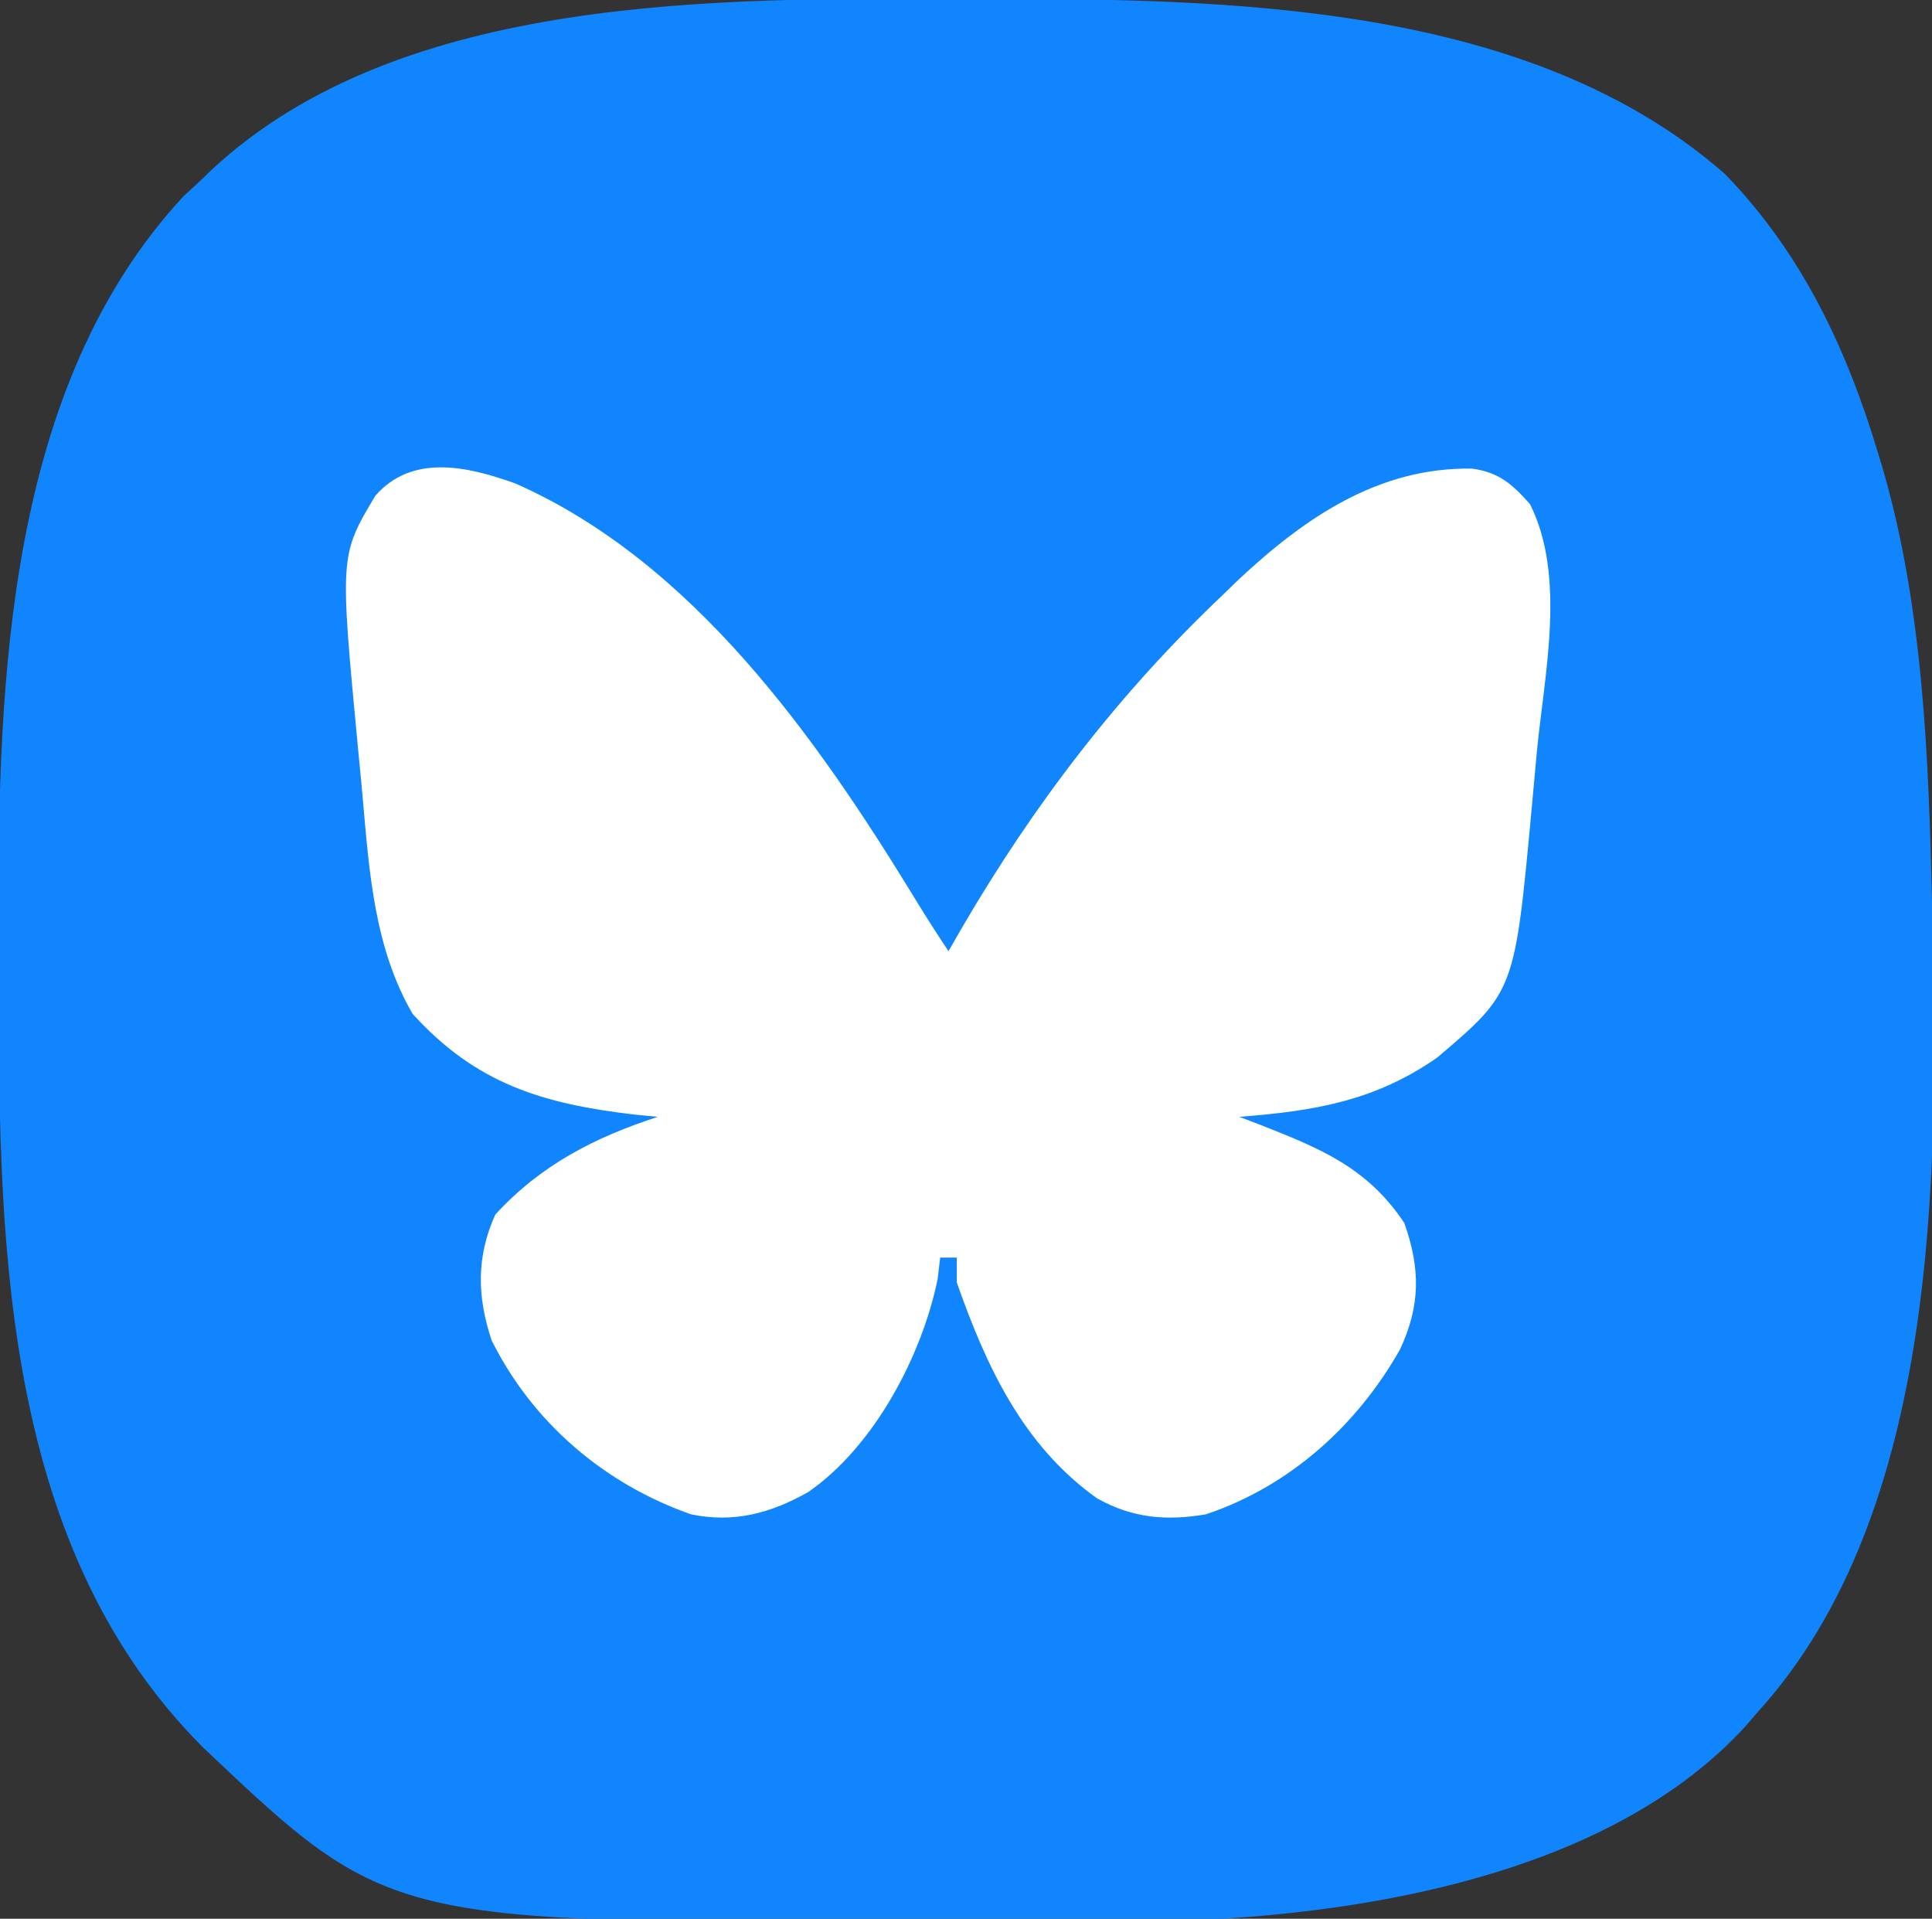 <?xml version="1.0" encoding="UTF-8" standalone="no"?>
<svg
   version="1.1"
   width="289"
   height="287"
   id="svg868"
   sodipodi:docname="bluesky.svg"
   inkscape:version="1.2.1 (9c6d41e410, 2022-07-14)"
   inkscape:export-filename="bluesky.png"
   inkscape:export-xdpi="96"
   inkscape:export-ydpi="96"
   xmlns:inkscape="http://www.inkscape.org/namespaces/inkscape"
   xmlns:sodipodi="http://sodipodi.sourceforge.net/DTD/sodipodi-0.dtd"
   xmlns="http://www.w3.org/2000/svg"
   xmlns:svg="http://www.w3.org/2000/svg">
  <rect width="100%" height="100%" fill="#333333" stroke="none"/>
  <defs
     id="defs872" />
  <sodipodi:namedview
     id="namedview870"
     pagecolor="#ffffff"
     bordercolor="#000000"
     borderopacity="0.25"
     inkscape:showpageshadow="2"
     inkscape:pageopacity="0.0"
     inkscape:pagecheckerboard="0"
     inkscape:deskcolor="#d1d1d1"
     showgrid="false"
     inkscape:zoom="2.8885017"
     inkscape:cx="107.32208"
     inkscape:cy="143.6731"
     inkscape:window-width="1920"
     inkscape:window-height="1009"
     inkscape:window-x="-8"
     inkscape:window-y="-8"
     inkscape:window-maximized="1"
     inkscape:current-layer="svg868" />
  <path
     d="M0 0 C1.362 0 1.362 0 2.751 0.001 C39.322 0.051 84.281 0.547 113.562 26.188 C125.162 38.119 131.858 52.474 136.562 68.188 C136.758 68.835 136.954 69.482 137.156 70.148 C143.242 90.986 144.069 113.599 144.562 135.188 C144.584 136.001 144.606 136.814 144.629 137.652 C145.541 175.605 145.626 226.336 118.562 256.188 C117.921 256.933 117.279 257.678 116.617 258.445 C97.375 279.392 63.613 285.865 36.327 287.306 C31.154 287.487 25.981 287.494 20.805 287.488 C19.162 287.492 17.518 287.497 15.875 287.501 C12.458 287.509 9.042 287.508 5.625 287.503 C2.177 287.499 -1.27 287.505 -4.718 287.524 C-86.22 287.951 -86.22 287.951 -114.09 261.539 C-143.587 231.993 -144.626 187.886 -144.623 148.509 C-144.625 145.221 -144.643 141.933 -144.662 138.645 C-144.759 101.968 -143.389 57.982 -117 29.562 C-116.154 28.779 -115.309 27.995 -114.438 27.188 C-113.888 26.656 -113.339 26.125 -112.773 25.578 C-84.313 -0.891 -36.434 -0.041 0 0 Z "
     fill="#0070FD"
     transform="translate(144.438,-0.188)"
     id="path566"
     style="fill:#1185fd;fill-opacity:1" />
  <path
     d="m 77.038,72.293 c 26.614,11.711 45.193,38.158 59.834,62.135 1.618,2.648 3.284,5.268 5.009,7.848 0.663,-1.154 1.326,-2.309 2.009,-3.498 10.723,-18.398 23.466,-35.058 38.993,-49.764 0.785,-0.762 1.57,-1.523 2.378,-2.308 9.891,-9.25 20.951,-16.849 34.941,-16.615 4.058,0.571 5.971,2.309 8.654,5.298 5.461,10.888 2.153,25.424 1.029,37.143 -0.253,2.651 -0.491,5.304 -0.728,7.956 -2.568,27.834 -2.568,27.834 -14.153,37.682 -9.325,6.52 -18.49,8.029 -29.636,8.879 1.485,0.563 1.485,0.563 2.999,1.137 9.129,3.598 16.118,6.392 21.695,14.733 2.434,6.874 2.412,12.348 -0.621,18.889 -6.416,11.37 -16.506,20.49 -29.044,24.696 -5.956,1.013 -11.006,0.576 -16.308,-2.4 -11.103,-7.906 -16.568,-19.785 -20.967,-32.282 0,-1.226 0,-2.453 0,-3.716 -0.82,0 -1.64,0 -2.485,0 -0.123,1.049 -0.247,2.098 -0.374,3.179 -2.354,11.524 -9.486,25.042 -19.346,31.876 -5.632,3.185 -11.101,4.677 -17.555,3.343 -12.968,-4.547 -23.7,-13.728 -29.82,-26.012 -2.178,-6.515 -2.306,-12.513 0.544,-18.812 6.774,-7.412 14.848,-11.546 24.307,-14.631 -1.667,-0.16 -1.667,-0.16 -3.368,-0.324 -13.853,-1.605 -23.841,-4.625 -33.32,-15.096 -5.672,-9.794 -6.457,-21.008 -7.431,-32.069 -0.222,-2.51 -0.465,-5.016 -0.711,-7.524 -2.75,-28.958 -2.75,-28.958 2.585,-37.885 5.527,-6.326 13.82,-4.379 20.89,-1.858 z"
     fill="#1185fd"
     id="path435"
     style="fill:#ffffff;fill-opacity:1;stroke-width:1.241" />
</svg>
